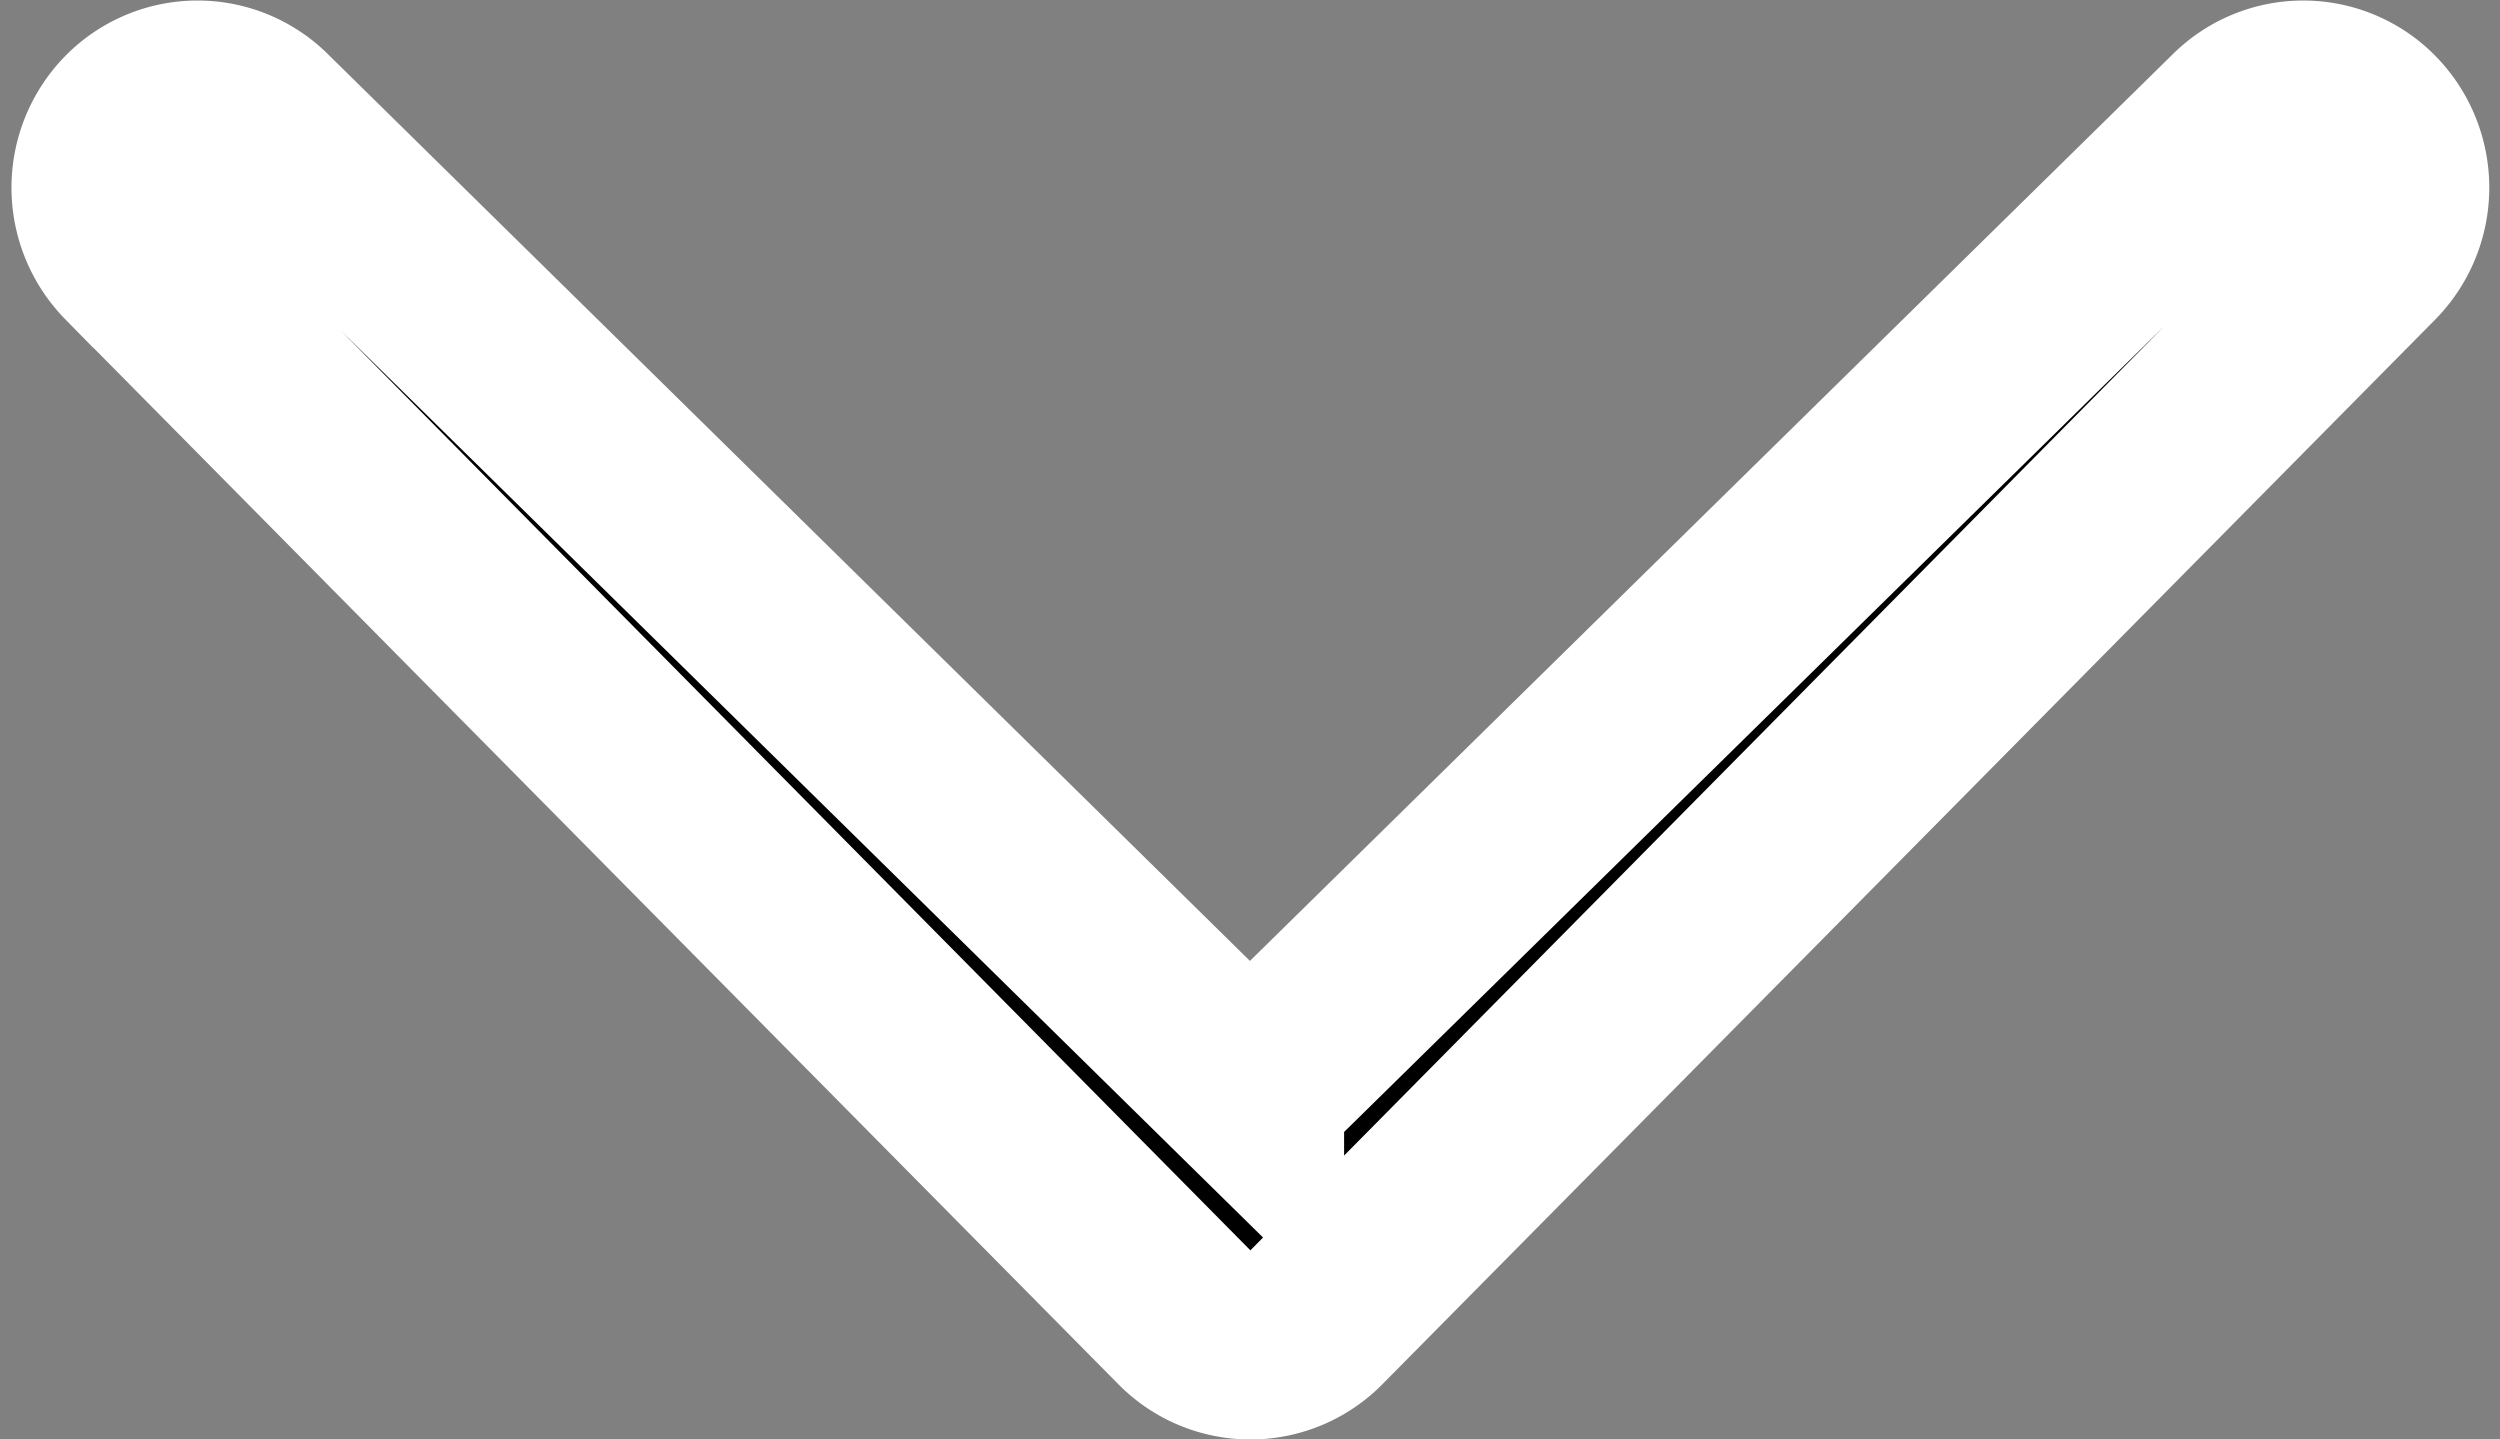 <svg xmlns="http://www.w3.org/2000/svg" width="13.297" height="7.655" viewBox="0 0 13.297 7.655">
    <rect x="0" y="0" width="13.297" height="7.655" fill="#808080" stroke="none"/>
    <g id="chevron-thin-right" transform="rotate(90 6.12 6.62)">
        <path id="chevron-thin-right-2" stroke="#fff" d="M14.763 8.329L9.6 3.074a.486.486 0 0 1 0-.693.5.5 0 0 1 .7 0l5.663 5.6a.486.486 0 0 1 0 .693l-5.663 5.6a.5.5 0 0 1-.7 0 .486.486 0 0 1 0-.693l5.165-5.252z" data-name="chevron-thin-right" transform="translate(-9.452 -2.238)"/>
    </g>
</svg>
